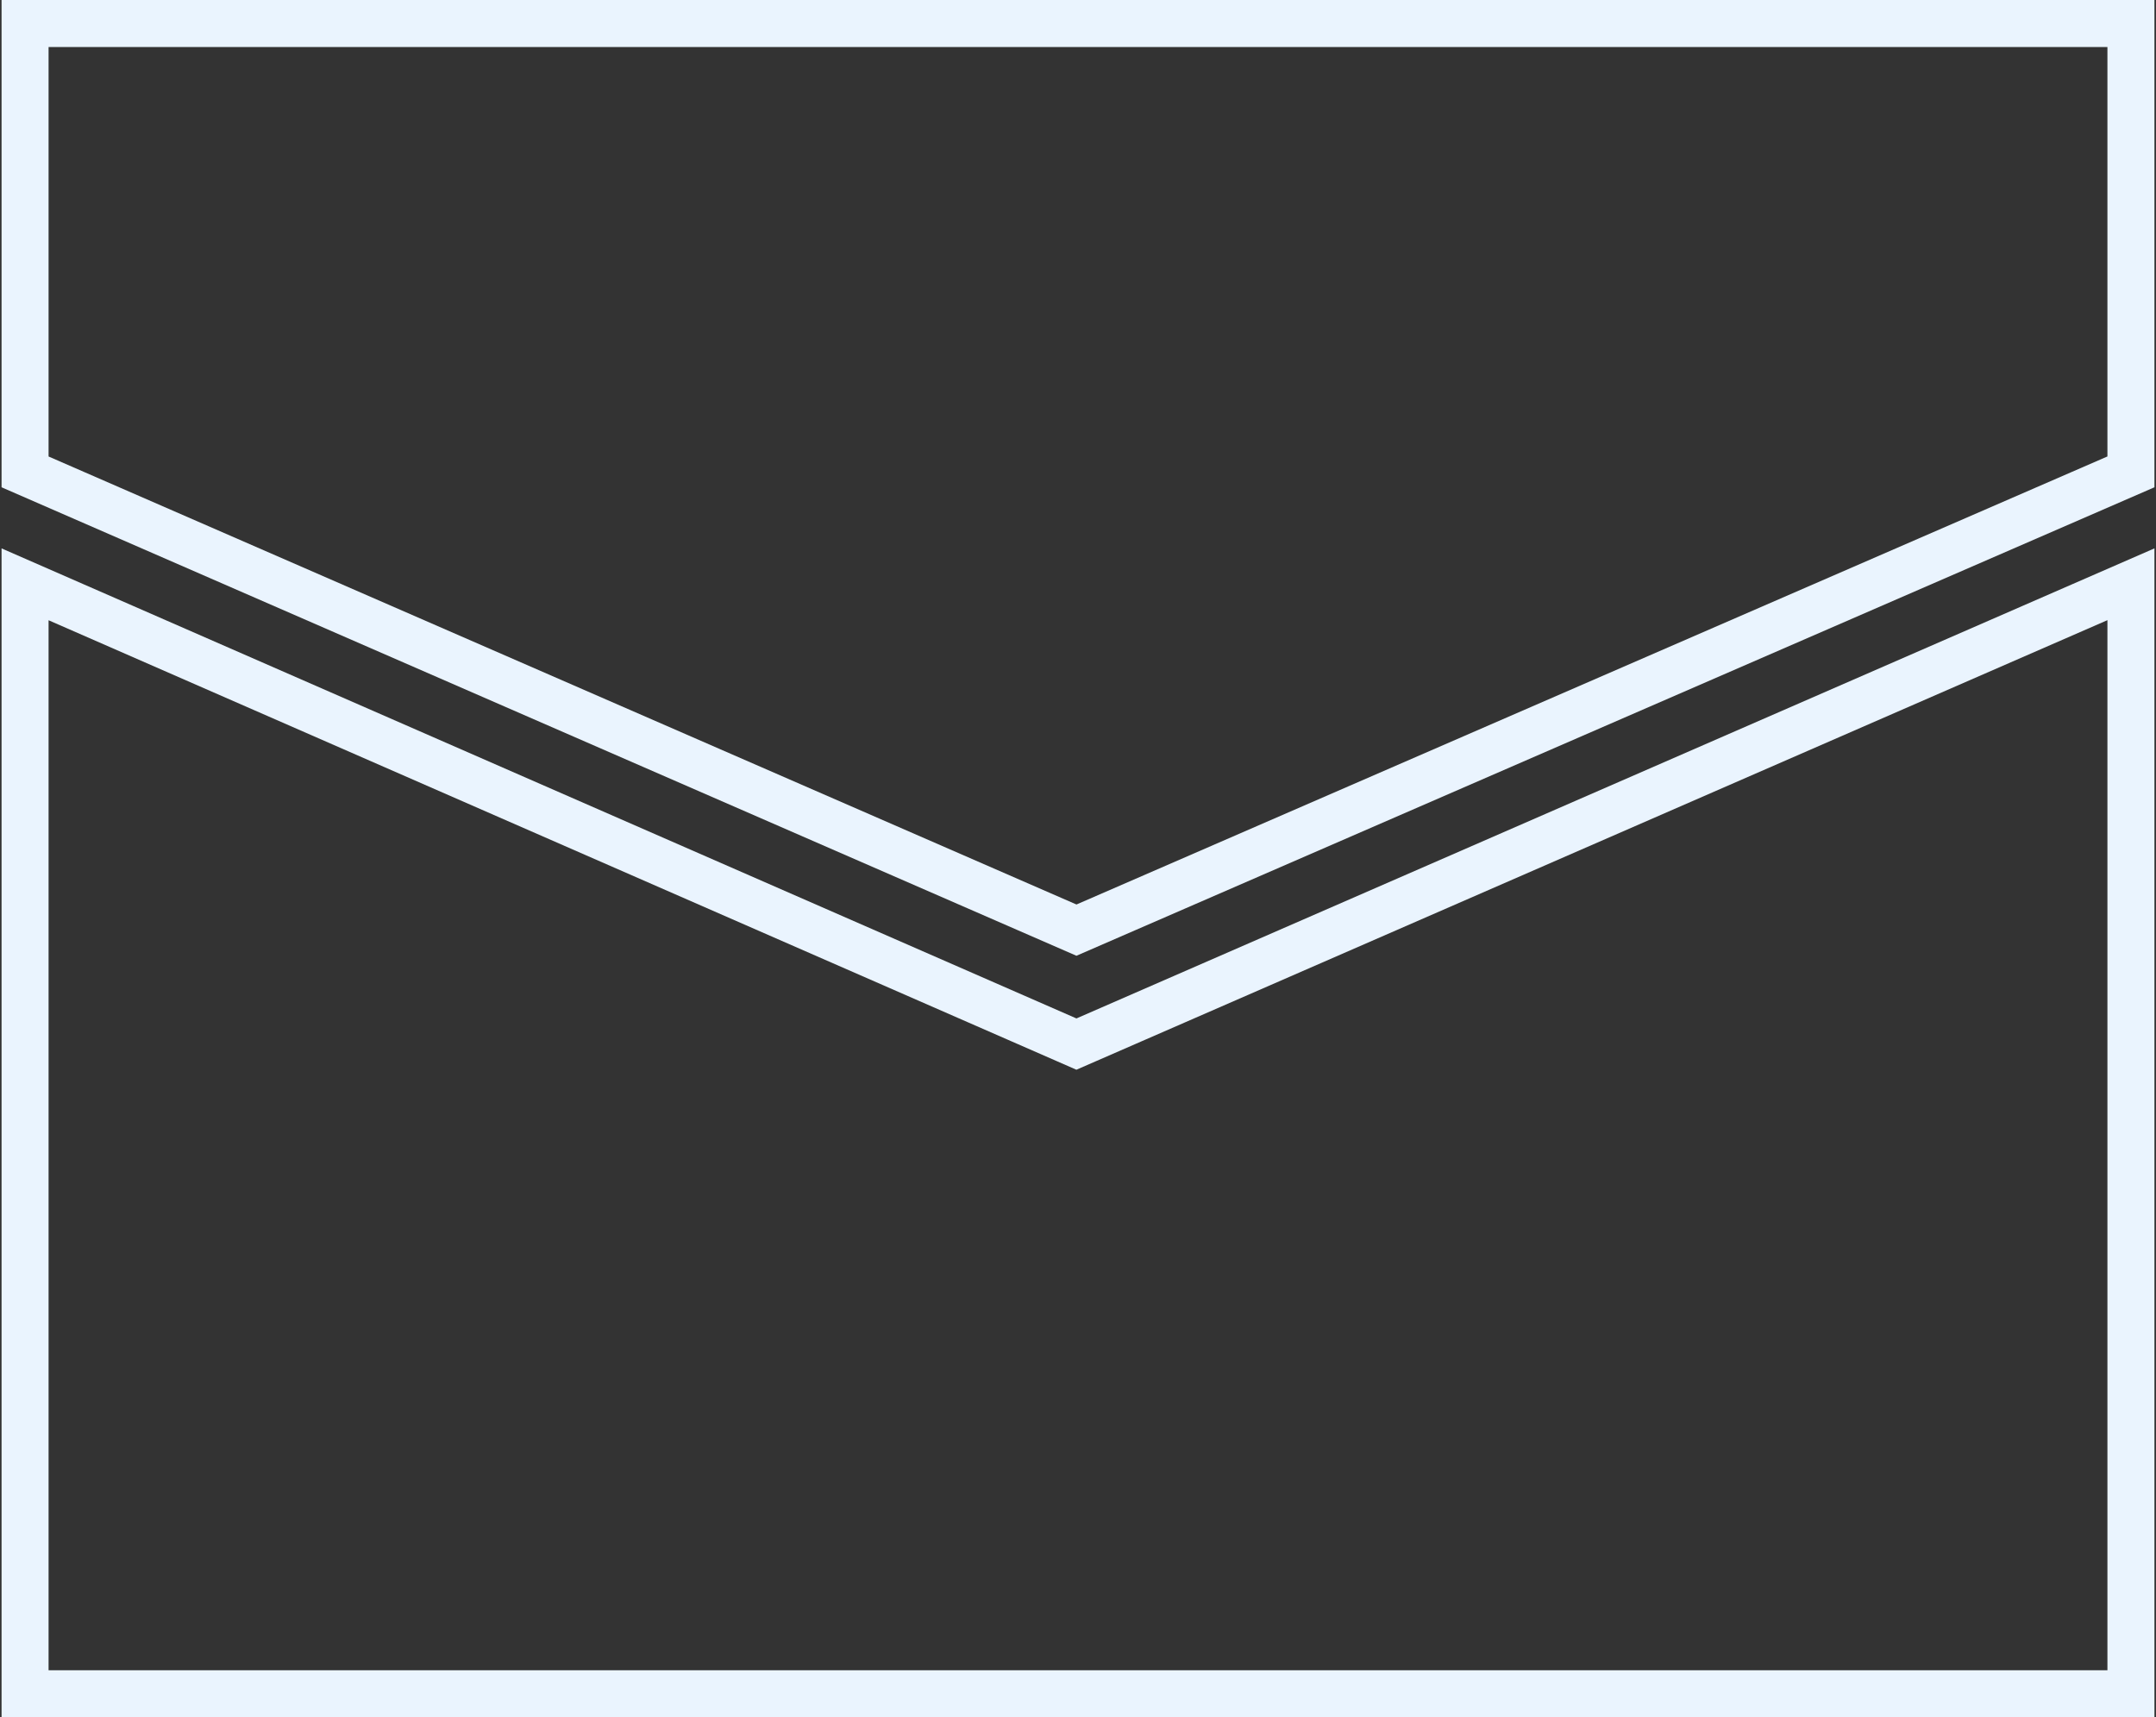 <svg width="688" height="548" viewBox="0 0 688 548" fill="none" xmlns="http://www.w3.org/2000/svg">
<rect x="0" y="0" width="688" height="548" fill="#333333" stroke="none"/>
<path d="M680 7.5L680 150.582L343.504 296.82L8 150.588L8 7.5L680 7.5Z" stroke="#EAF4FE" stroke-width="15"/>
<path d="M680 186.452L680 540.501L8 540.501L8 186.466L340.495 331.872L343.496 333.184L346.498 331.875L680 186.452Z" stroke="#EAF4FE" stroke-width="15"/>
</svg>
